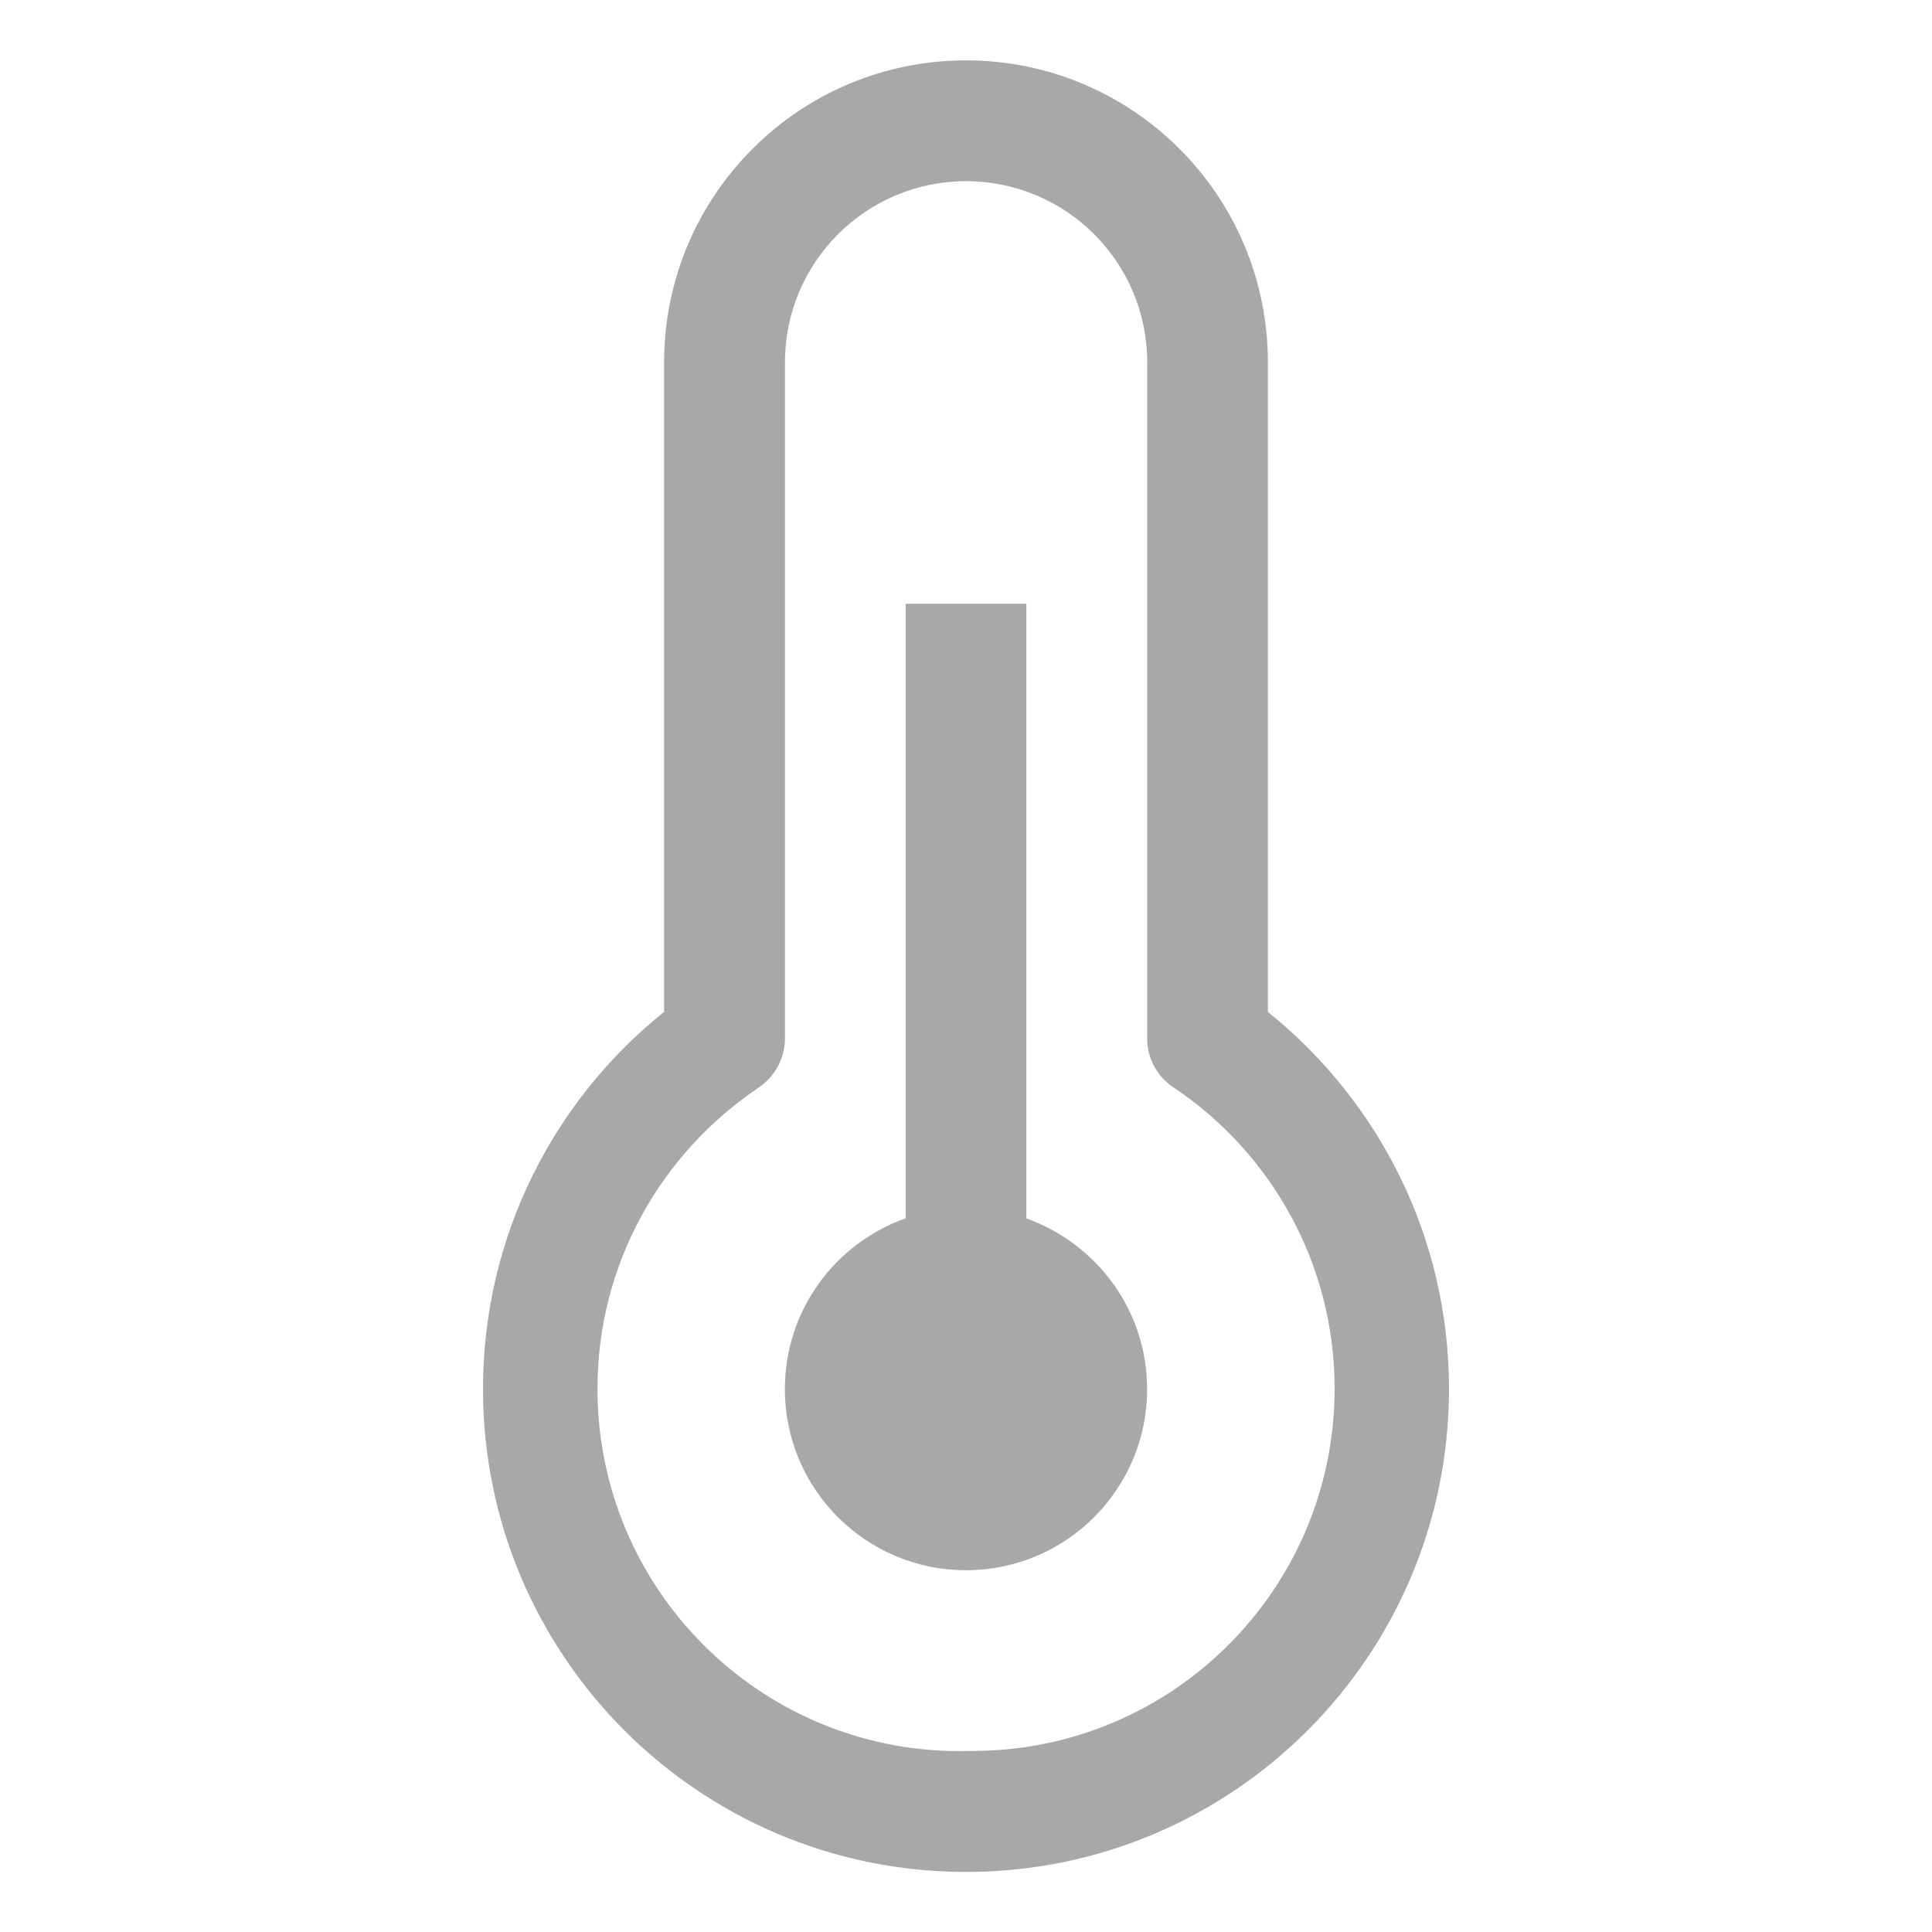 <!-- Generated by IcoMoon.io -->
<svg version="1.1" xmlns="http://www.w3.org/2000/svg" width="24" height="24" viewBox="0 0 24 24">
<title>temperature-16</title>
<path fill="#a7a8aa" d="M15.75 12.57c1.377 1.109 2.25 2.794 2.25 4.684 0 3.314-2.686 6-6 6s-6-2.686-6-6c0-1.889 0.873-3.575 2.238-4.675l0.012-0.009v-8.070c0-2.071 1.679-3.75 3.75-3.75s3.75 1.679 3.75 3.75v0 8.070zM12 21.75c0.023 0 0.051 0.001 0.079 0.001 2.485 0 4.5-2.015 4.5-4.5 0-1.559-0.793-2.933-1.997-3.74l-0.016-0.010c-0.179-0.125-0.299-0.325-0.315-0.553l-0-0.002v-8.445c0-1.243-1.007-2.25-2.25-2.25s-2.25 1.007-2.25 2.25v0 8.385c0 0.003 0 0.008 0 0.012 0 0.249-0.124 0.469-0.313 0.602l-0.002 0.002c-1.221 0.818-2.014 2.192-2.014 3.751 0 2.485 2.015 4.5 4.5 4.5 0.028 0 0.055-0 0.083-0.001l-0.004 0zM12.75 15.135c0.881 0.318 1.5 1.148 1.5 2.121 0 1.243-1.007 2.25-2.25 2.25s-2.25-1.007-2.25-2.25c0-0.974 0.619-1.803 1.484-2.116l0.016-0.005v-7.635h1.5v7.635z"></path>
</svg>
